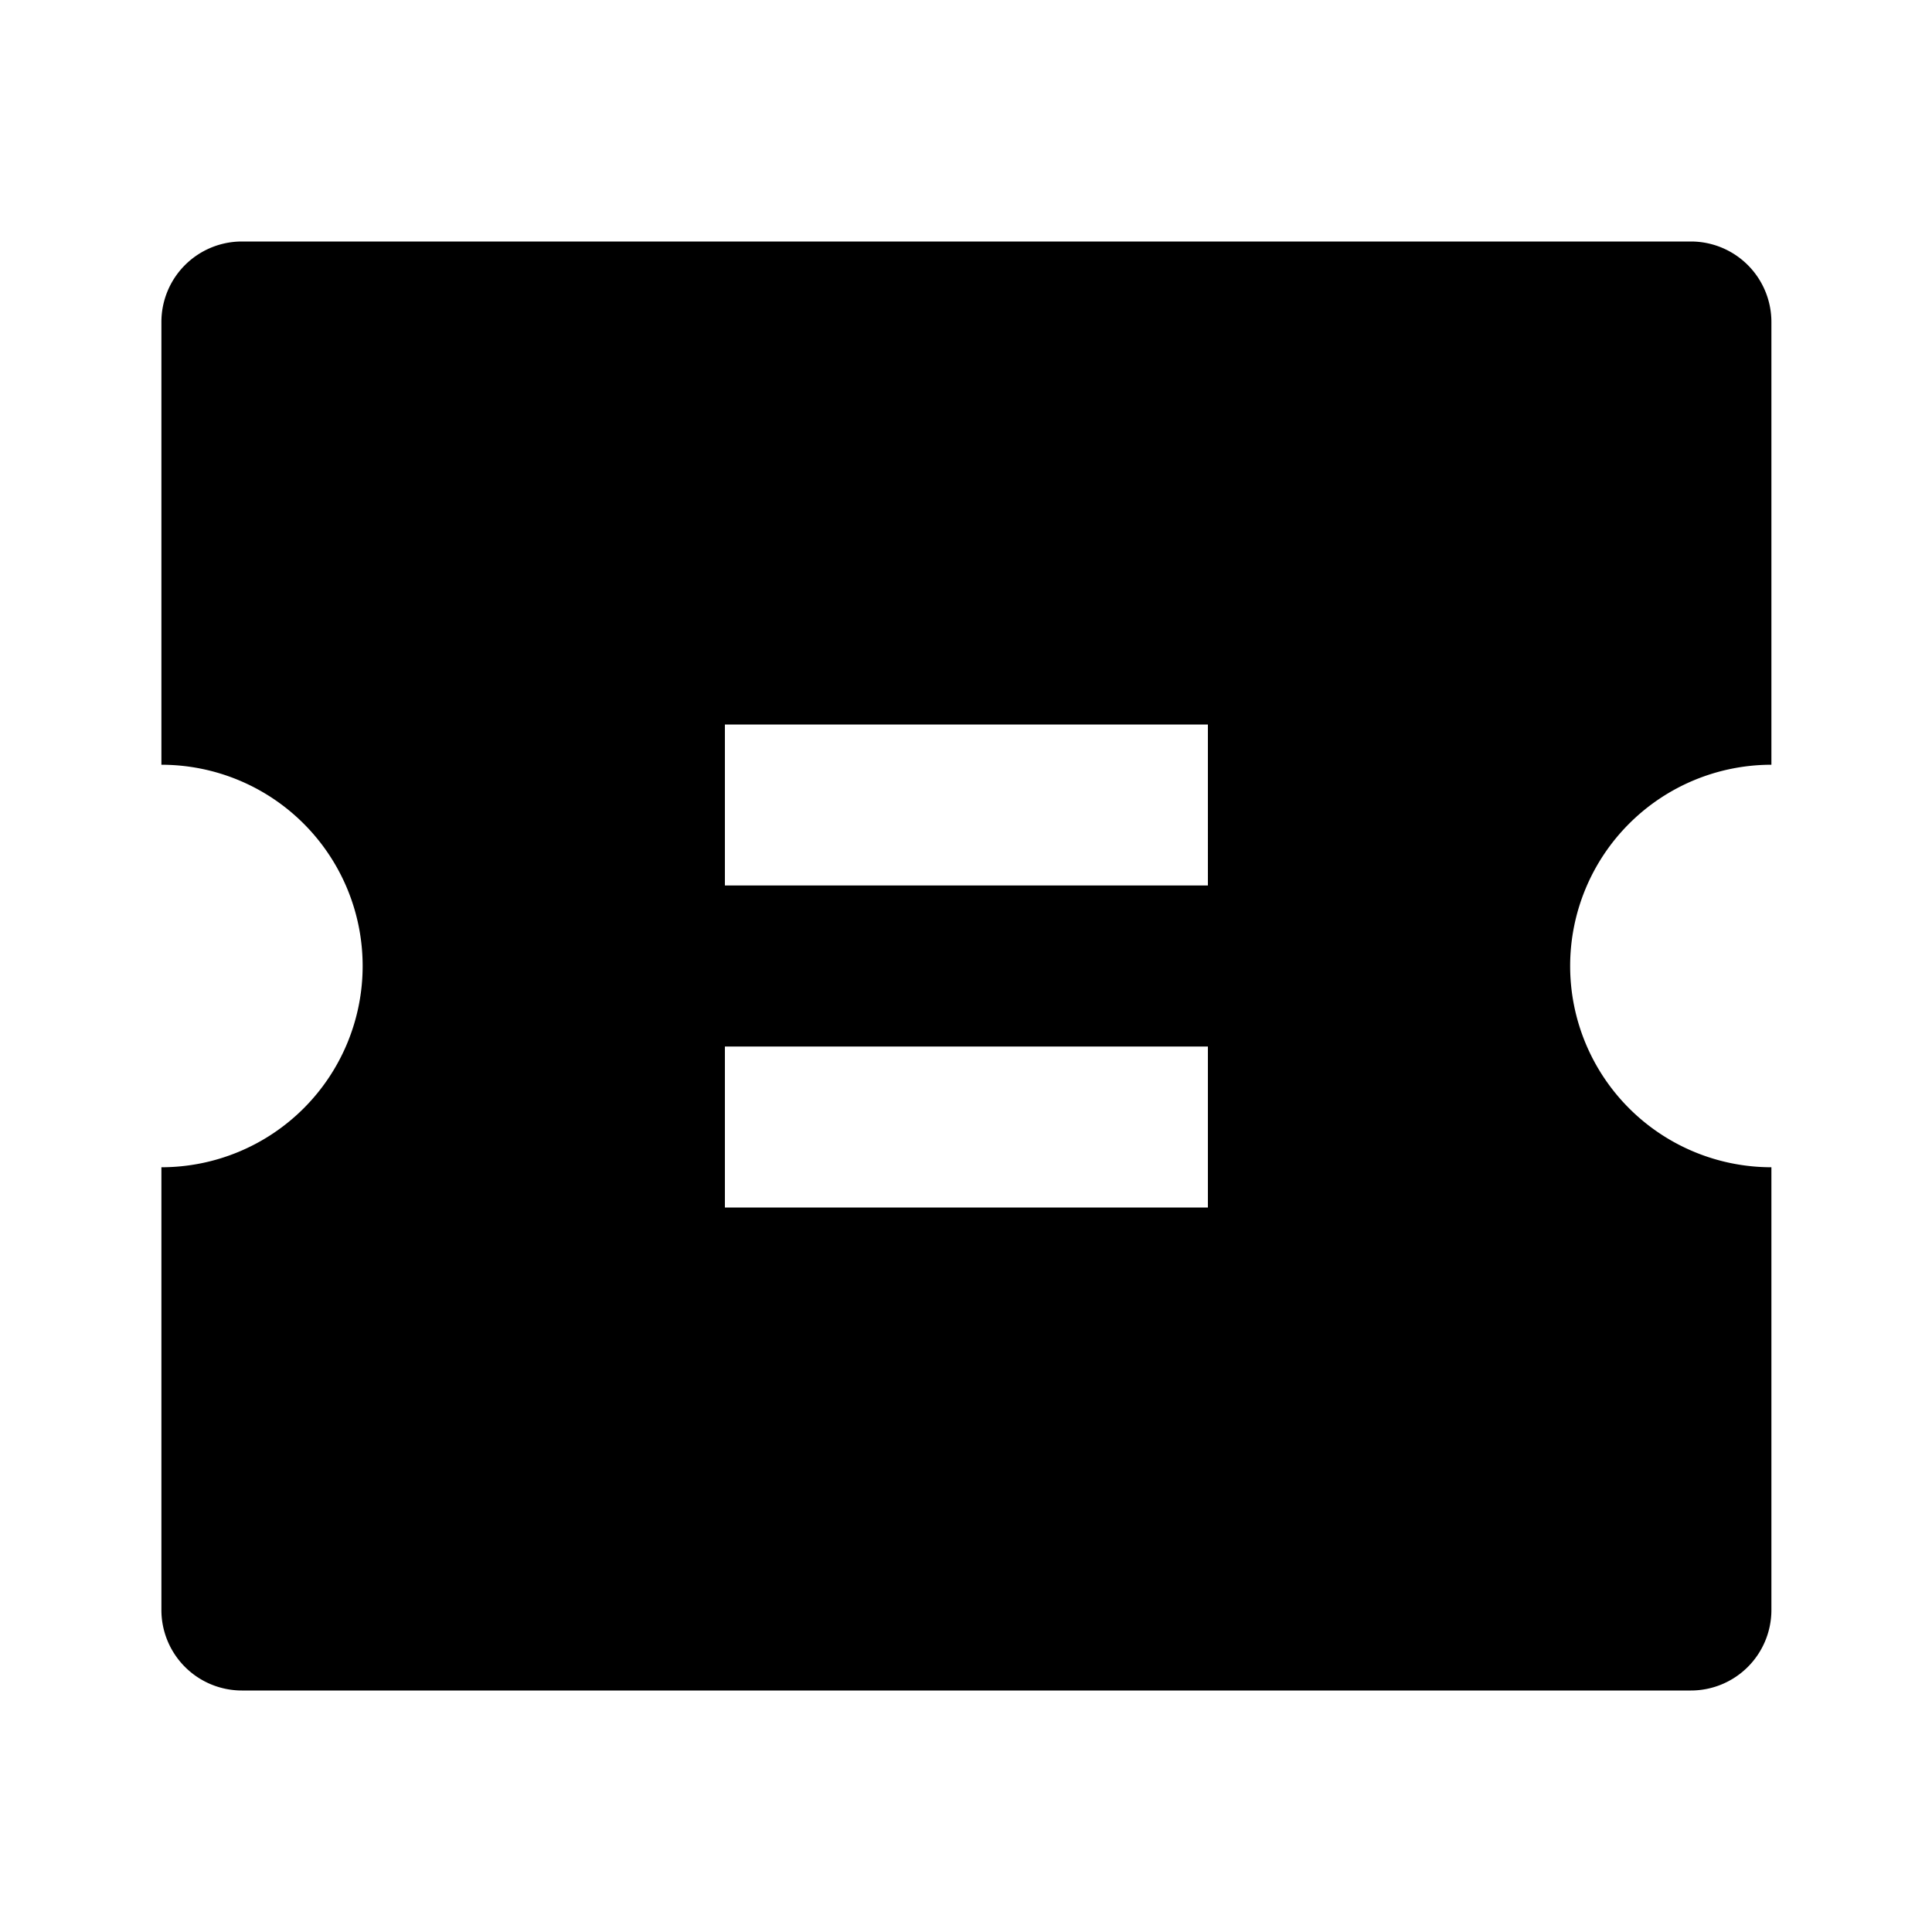 <svg xmlns="http://www.w3.org/2000/svg" xmlns:xlink="http://www.w3.org/1999/xlink" width="24" height="24" viewBox="0 0 24 24"><path fill="currentColor" d="M2.005 9.5V4a1 1 0 0 1 1-1h18a1 1 0 0 1 1 1v5.5a2.5 2.5 0 0 0 0 5V20a1 1 0 0 1-1 1h-18a1 1 0 0 1-1-1v-5.5a2.5 2.5 0 0 0 0-5m7-.5v2h6V9zm0 4v2h6v-2z"/></svg>